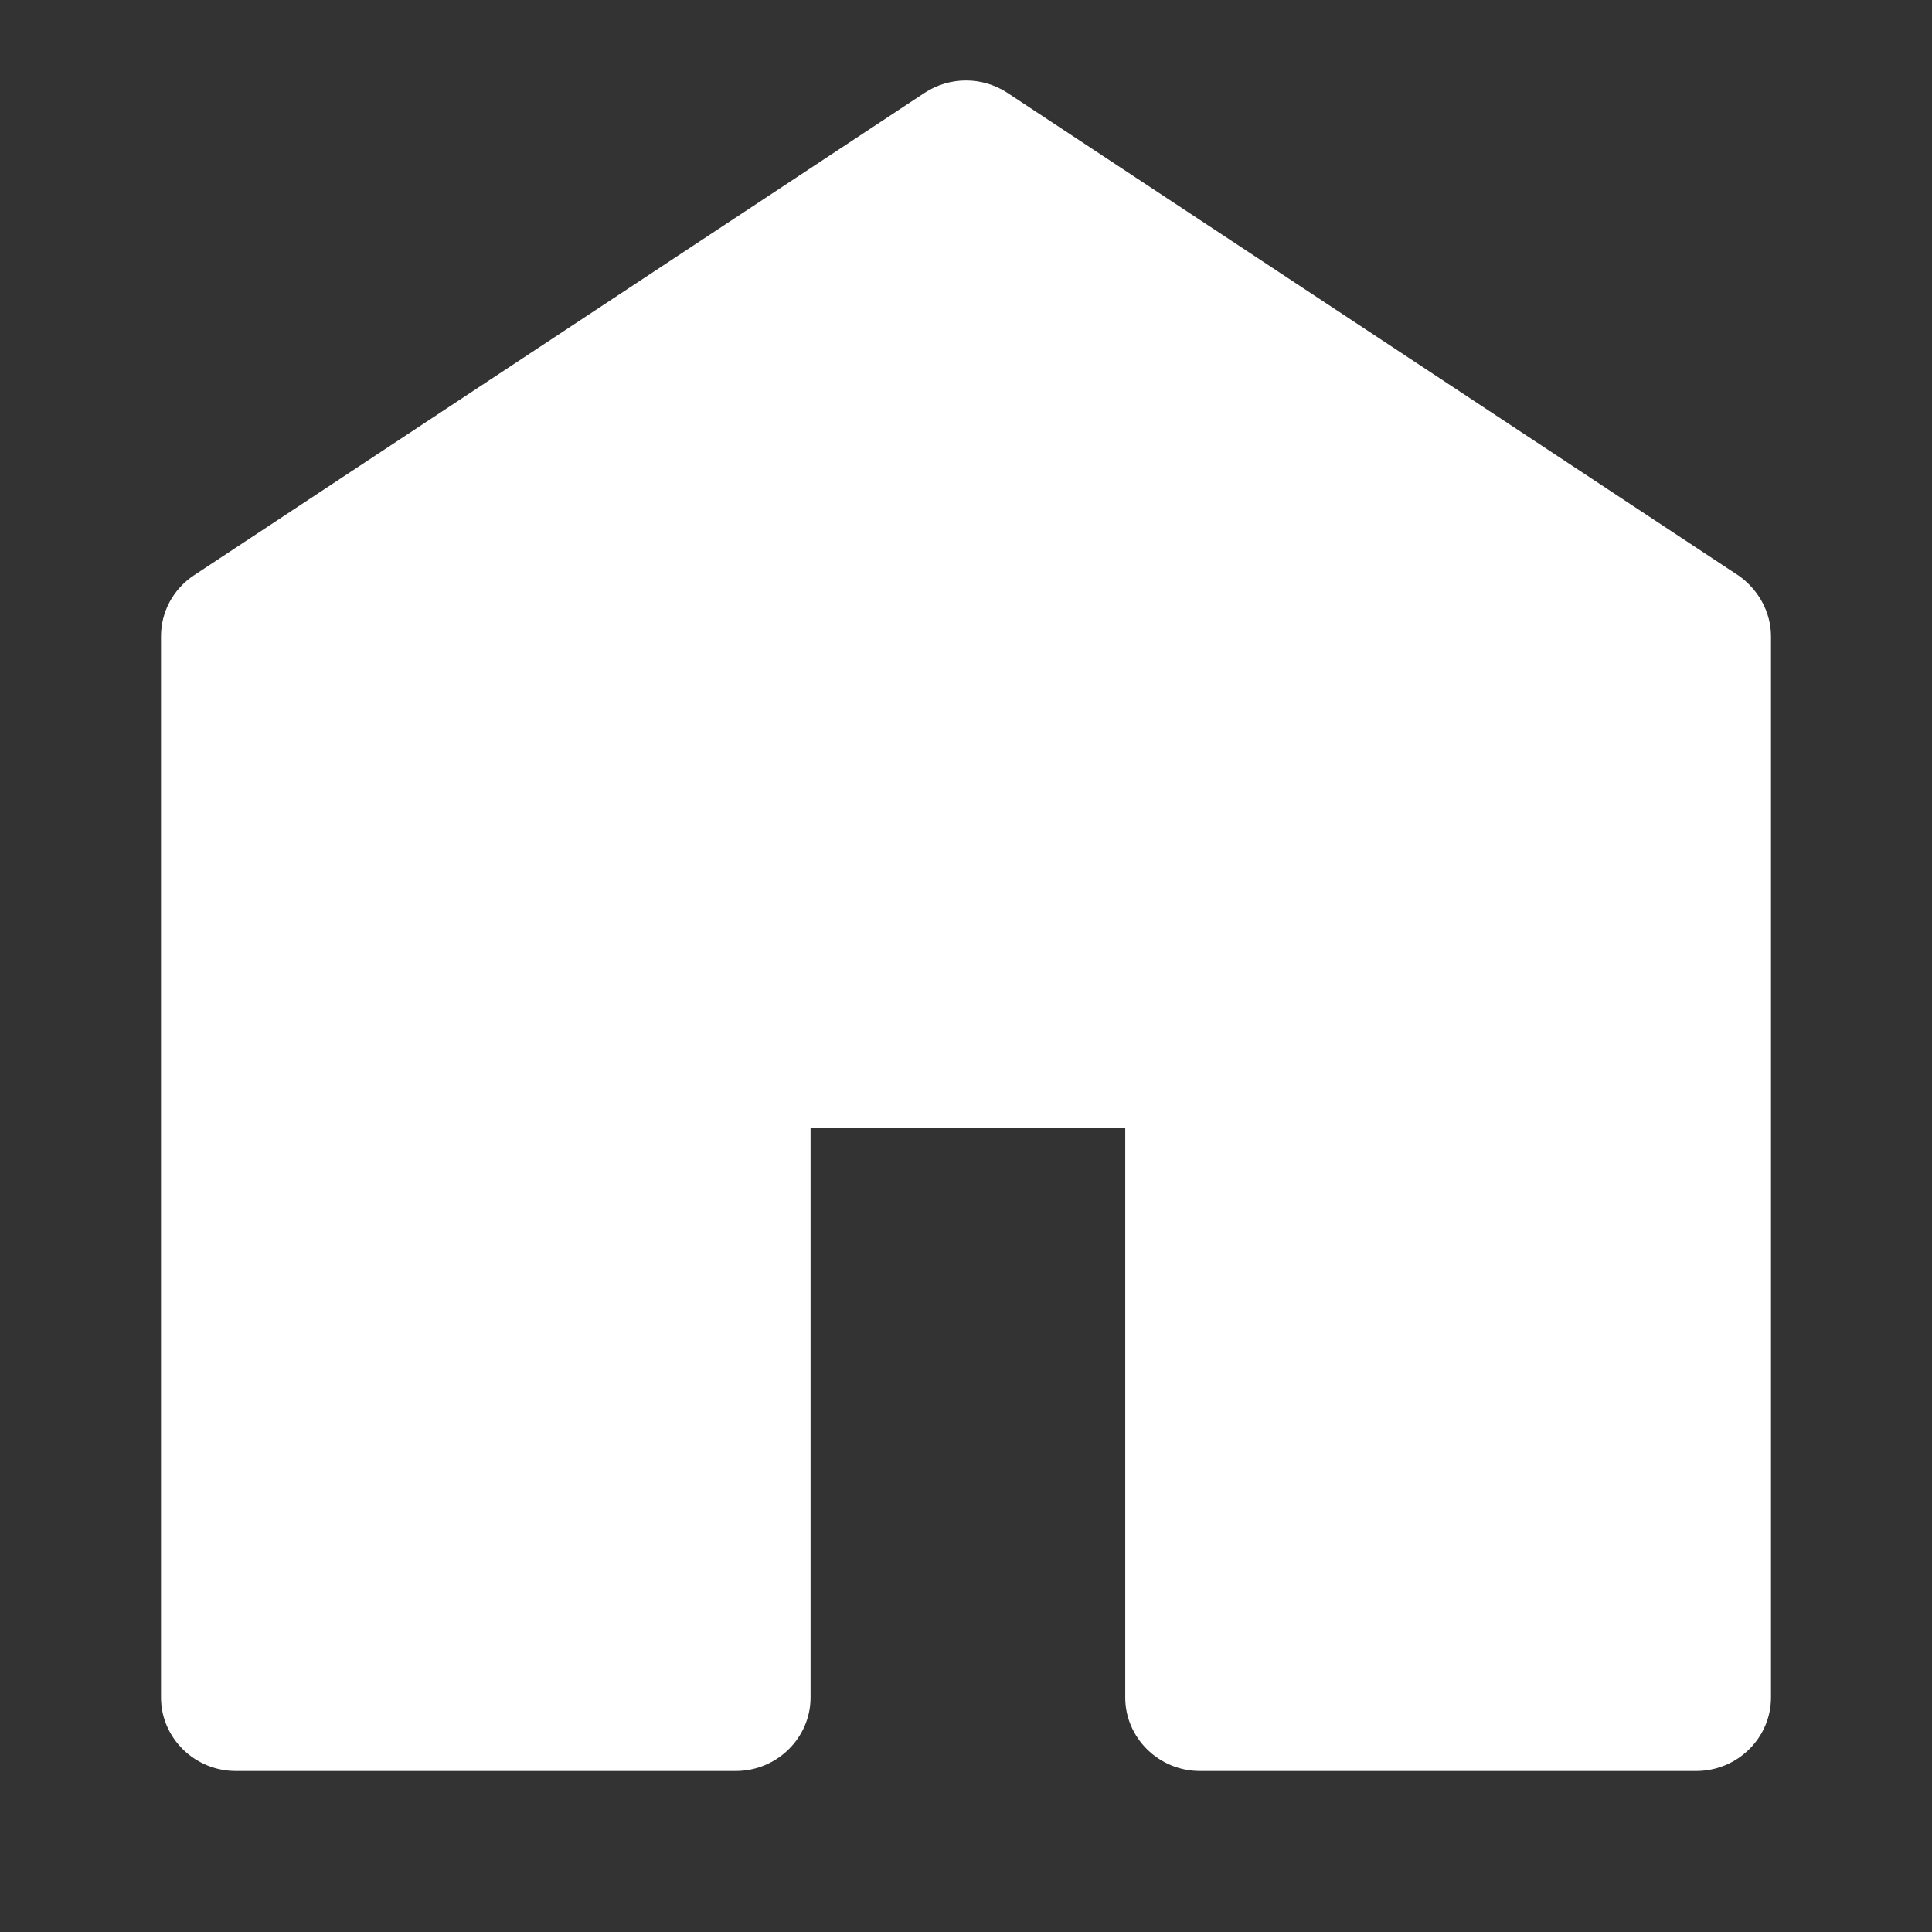 <?xml version="1.0" encoding="UTF-8" standalone="no"?>
<!DOCTYPE svg PUBLIC "-//W3C//DTD SVG 1.1//EN" "http://www.w3.org/Graphics/SVG/1.1/DTD/svg11.dtd">
<!-- Created with Vectornator (http://vectornator.io/) -->
<svg height="100%" stroke-miterlimit="10" style="fill-rule:nonzero;clip-rule:evenodd;stroke-linecap:round;stroke-linejoin:round;" version="1.1" viewBox="0 0 24 24" width="100%" xml:space="preserve" xmlns="http://www.w3.org/2000/svg" xmlns:xlink="http://www.w3.org/1999/xlink">
<rect x="0" y="0" width="24" height="24" fill="#333333" stroke="none"/>
<defs/>
<g id="名称未設定">
<path d="M21.591 7.146L12.52 1.157C12.204 0.947 11.796 0.947 11.48 1.157L2.409 7.147C2.149 7.32 2 7.603 2 7.904L2 21.087C2 21.589 2.418 22 2.929 22L9.14 22C9.65 22 10.069 21.59 10.069 21.087L10.069 14.012L13.978 14.012L13.978 21.087C13.978 21.589 14.395 22 14.906 22L21.071 22C21.582 22 22 21.59 22 21.087L22 7.904C22 7.603 21.842 7.32 21.592 7.146L21.591 7.146Z" fill="#ffffff" fill-rule="nonzero" opacity="1" stroke="none"/>
</g>
</svg>